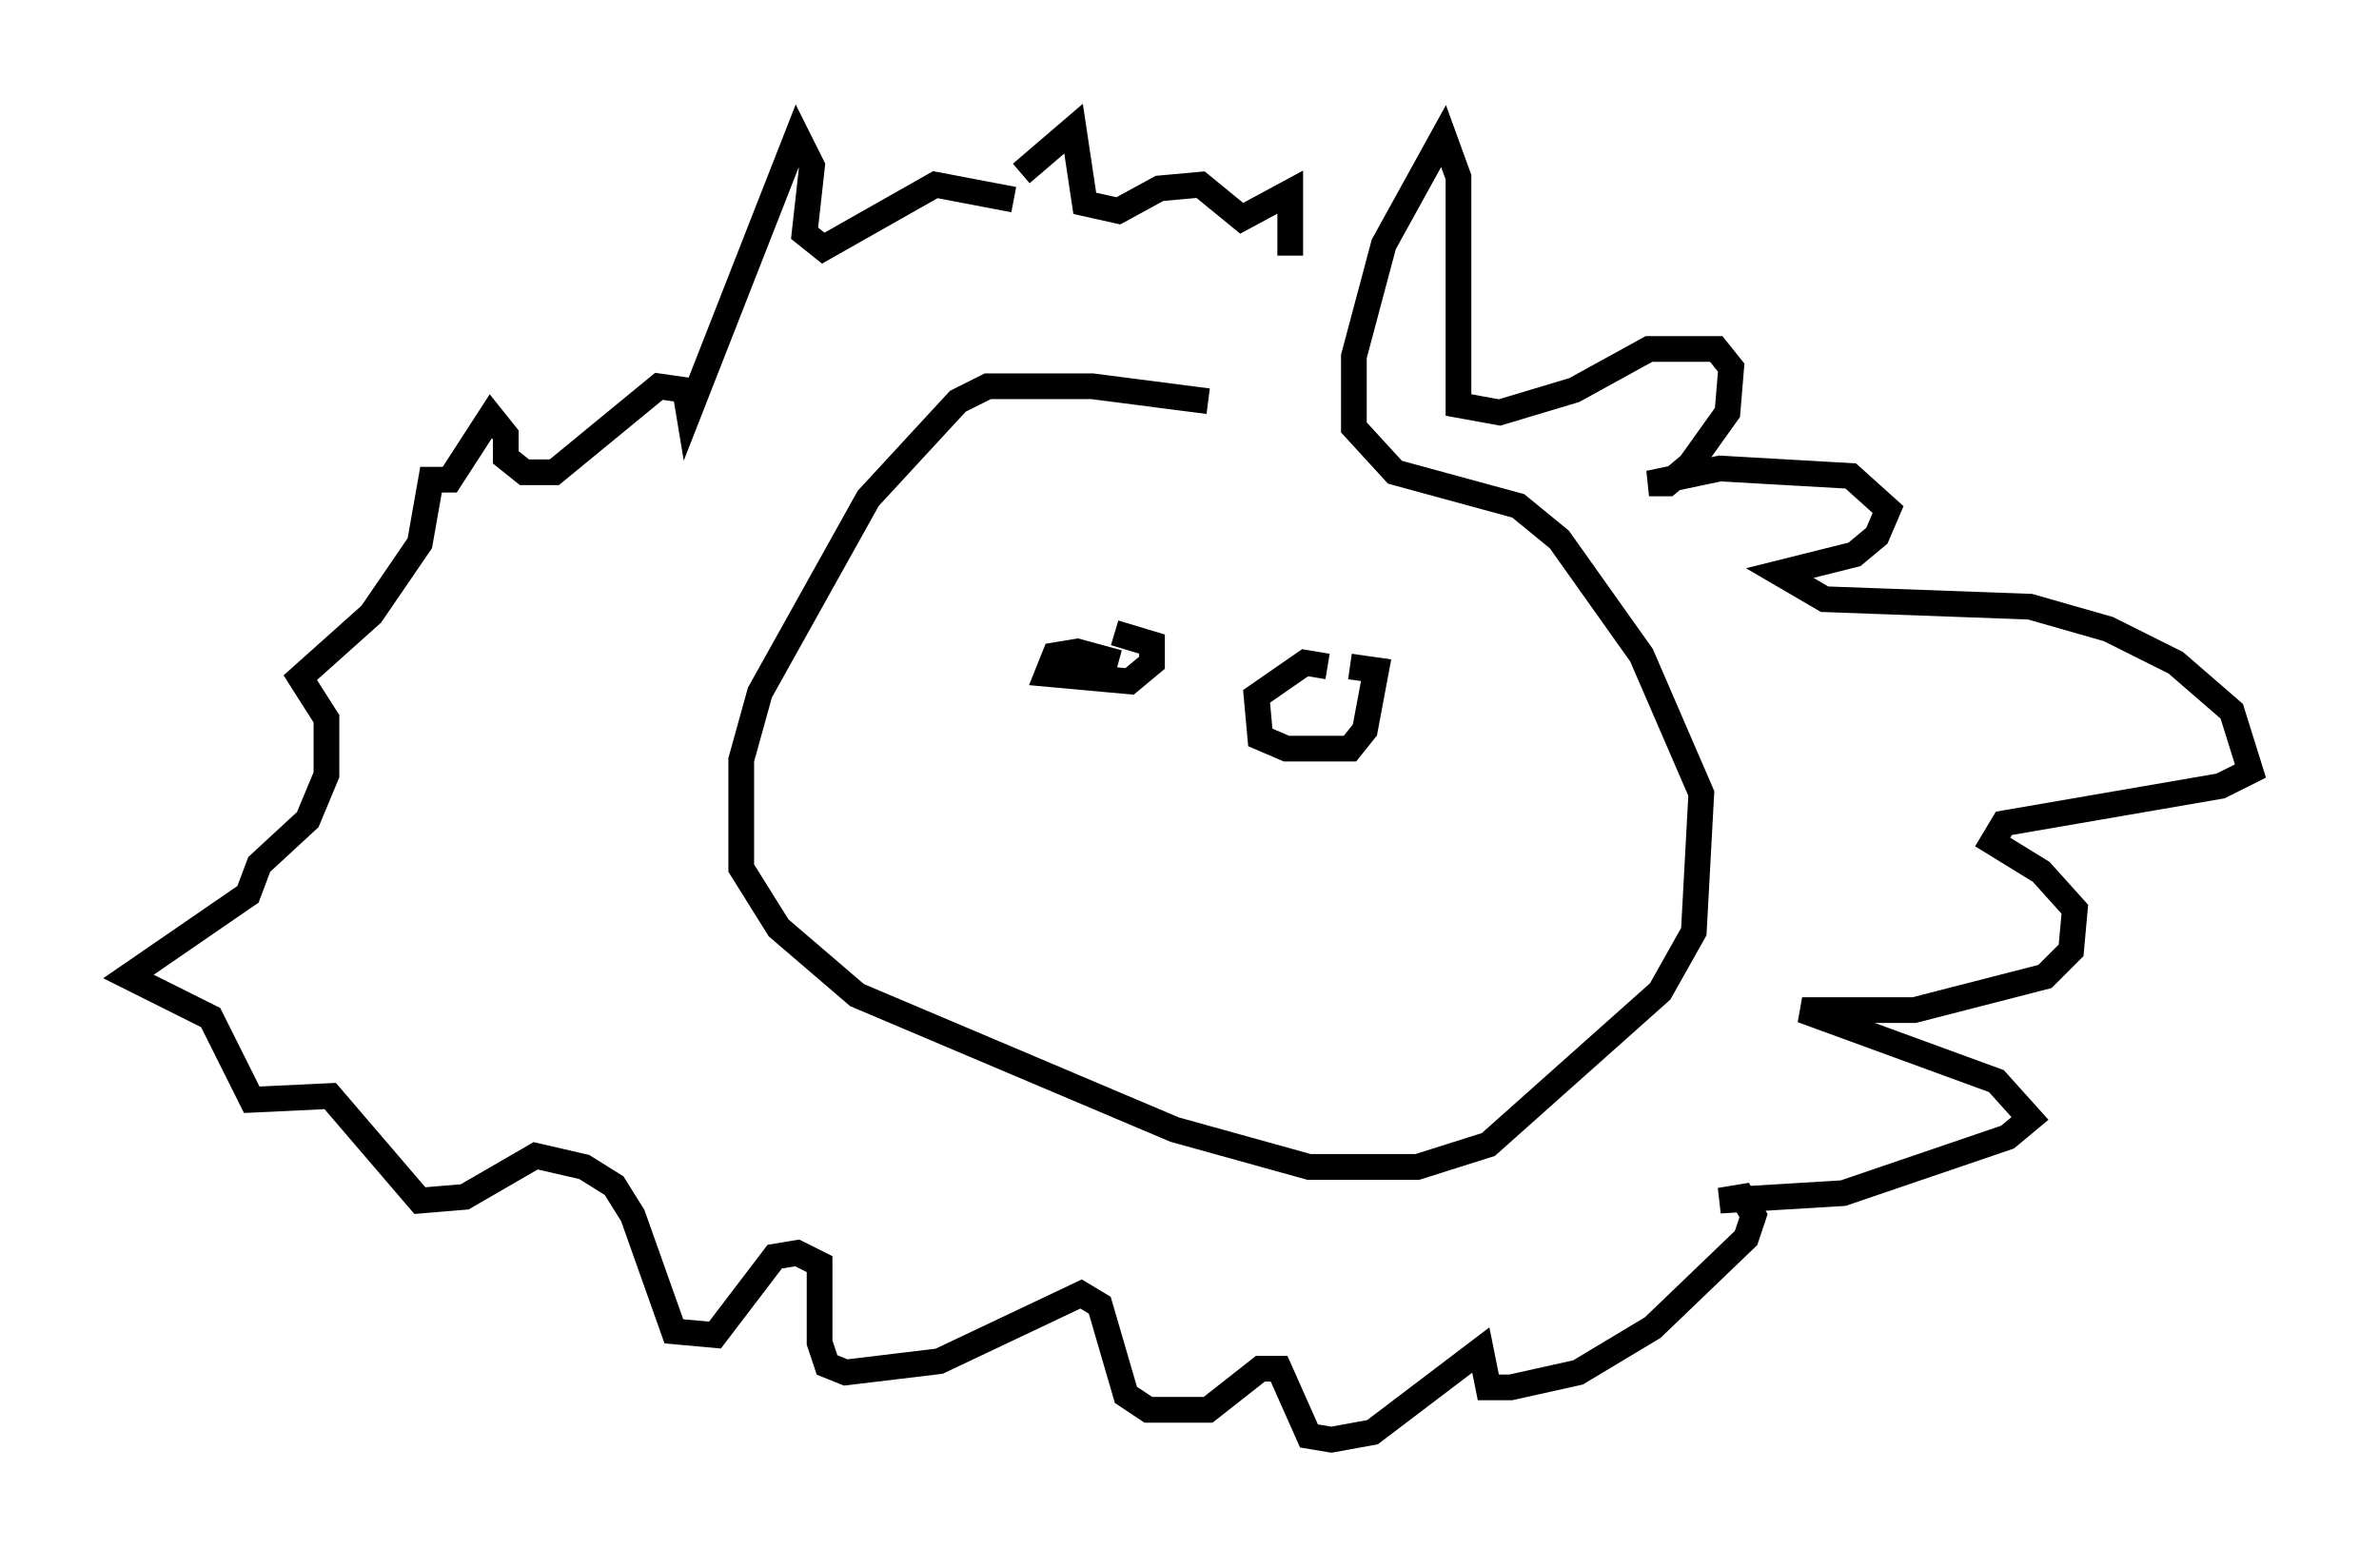 <?xml version="1.0" encoding="utf-8" ?>
<svg baseProfile="full" height="60.983" version="1.1" width="92.503" xmlns="http://www.w3.org/2000/svg" xmlns:ev="http://www.w3.org/2001/xml-events" xmlns:xlink="http://www.w3.org/1999/xlink"><defs /><rect fill="white" height="60.983" width="92.503" x="0" y="0" /><path d="M55.257, 17.782 m-8.279, -2.179 l-4.503, -0.581 -4.067, 0.0 l-1.162, 0.581 -3.486, 3.777 l-4.212, 7.553 -0.726, 2.615 l0.0, 4.212 1.453, 2.324 l3.05, 2.615 12.346, 5.229 l5.229, 1.453 4.212, 0.0 l2.76, -0.872 6.682, -5.955 l1.307, -2.324 0.291, -5.374 l-2.324, -5.374 -3.196, -4.503 l-1.598, -1.307 -4.793, -1.307 l-1.598, -1.743 0.0, -2.76 l1.162, -4.358 2.324, -4.212 l0.581, 1.598 0.0, 8.86 l1.598, 0.291 2.905, -0.872 l2.905, -1.598 2.615, 0.0 l0.581, 0.726 -0.145, 1.743 l-1.453, 2.034 -0.872, 0.726 l-0.726, 0.0 2.76, -0.581 l5.084, 0.291 1.453, 1.307 l-0.436, 1.017 -0.872, 0.726 l-2.905, 0.726 1.743, 1.017 l7.989, 0.291 3.05, 0.872 l2.615, 1.307 2.179, 1.888 l0.726, 2.324 -1.162, 0.581 l-8.425, 1.453 -0.436, 0.726 l1.888, 1.162 1.307, 1.453 l-0.145, 1.598 -1.017, 1.017 l-5.084, 1.307 -4.358, 0.0 l7.553, 2.76 1.307, 1.453 l-0.872, 0.726 -6.391, 2.179 l-4.793, 0.291 0.872, -0.145 l0.436, 0.726 -0.291, 0.872 l-3.631, 3.486 -2.905, 1.743 l-2.615, 0.581 -0.872, 0.0 l-0.291, -1.453 -4.212, 3.196 l-1.598, 0.291 -0.872, -0.145 l-1.162, -2.615 -0.726, 0.0 l-2.034, 1.598 -2.324, 0.0 l-0.872, -0.581 -1.017, -3.486 l-0.726, -0.436 -5.52, 2.615 l-3.631, 0.436 -0.726, -0.291 l-0.291, -0.872 0.0, -3.05 l-0.872, -0.436 -0.872, 0.145 l-2.324, 3.05 -1.598, -0.145 l-1.598, -4.503 -0.726, -1.162 l-1.162, -0.726 -1.888, -0.436 l-2.76, 1.598 -1.743, 0.145 l-3.486, -4.067 -3.05, 0.145 l-1.598, -3.196 -3.196, -1.598 l4.648, -3.196 0.436, -1.162 l1.888, -1.743 0.726, -1.743 l0.0, -2.179 -1.017, -1.598 l2.76, -2.469 1.888, -2.76 l0.436, -2.469 0.726, 0.0 l1.598, -2.469 0.581, 0.726 l0.0, 0.872 0.726, 0.581 l1.162, 0.0 4.067, -3.341 l1.017, 0.145 0.145, 0.872 l4.212, -10.749 0.581, 1.162 l-0.291, 2.615 0.726, 0.581 l4.358, -2.469 3.05, 0.581 m0.291, -1.017 l2.034, -1.743 0.436, 2.905 l1.307, 0.291 1.598, -0.872 l1.598, -0.145 1.598, 1.307 l1.888, -1.017 0.0, 2.469 m-6.682, 15.832 l-1.598, -0.436 -0.872, 0.145 l-0.291, 0.726 3.196, 0.291 l0.872, -0.726 0.0, -0.726 l-1.453, -0.436 m8.279, 1.307 l-0.872, -0.145 -1.888, 1.307 l0.145, 1.598 1.017, 0.436 l2.469, 0.0 0.581, -0.726 l0.436, -2.324 -1.017, -0.145 m-1.888, 1.307 l0.0, 0.0 " fill="none" stroke="black" stroke-width="1" /></svg>